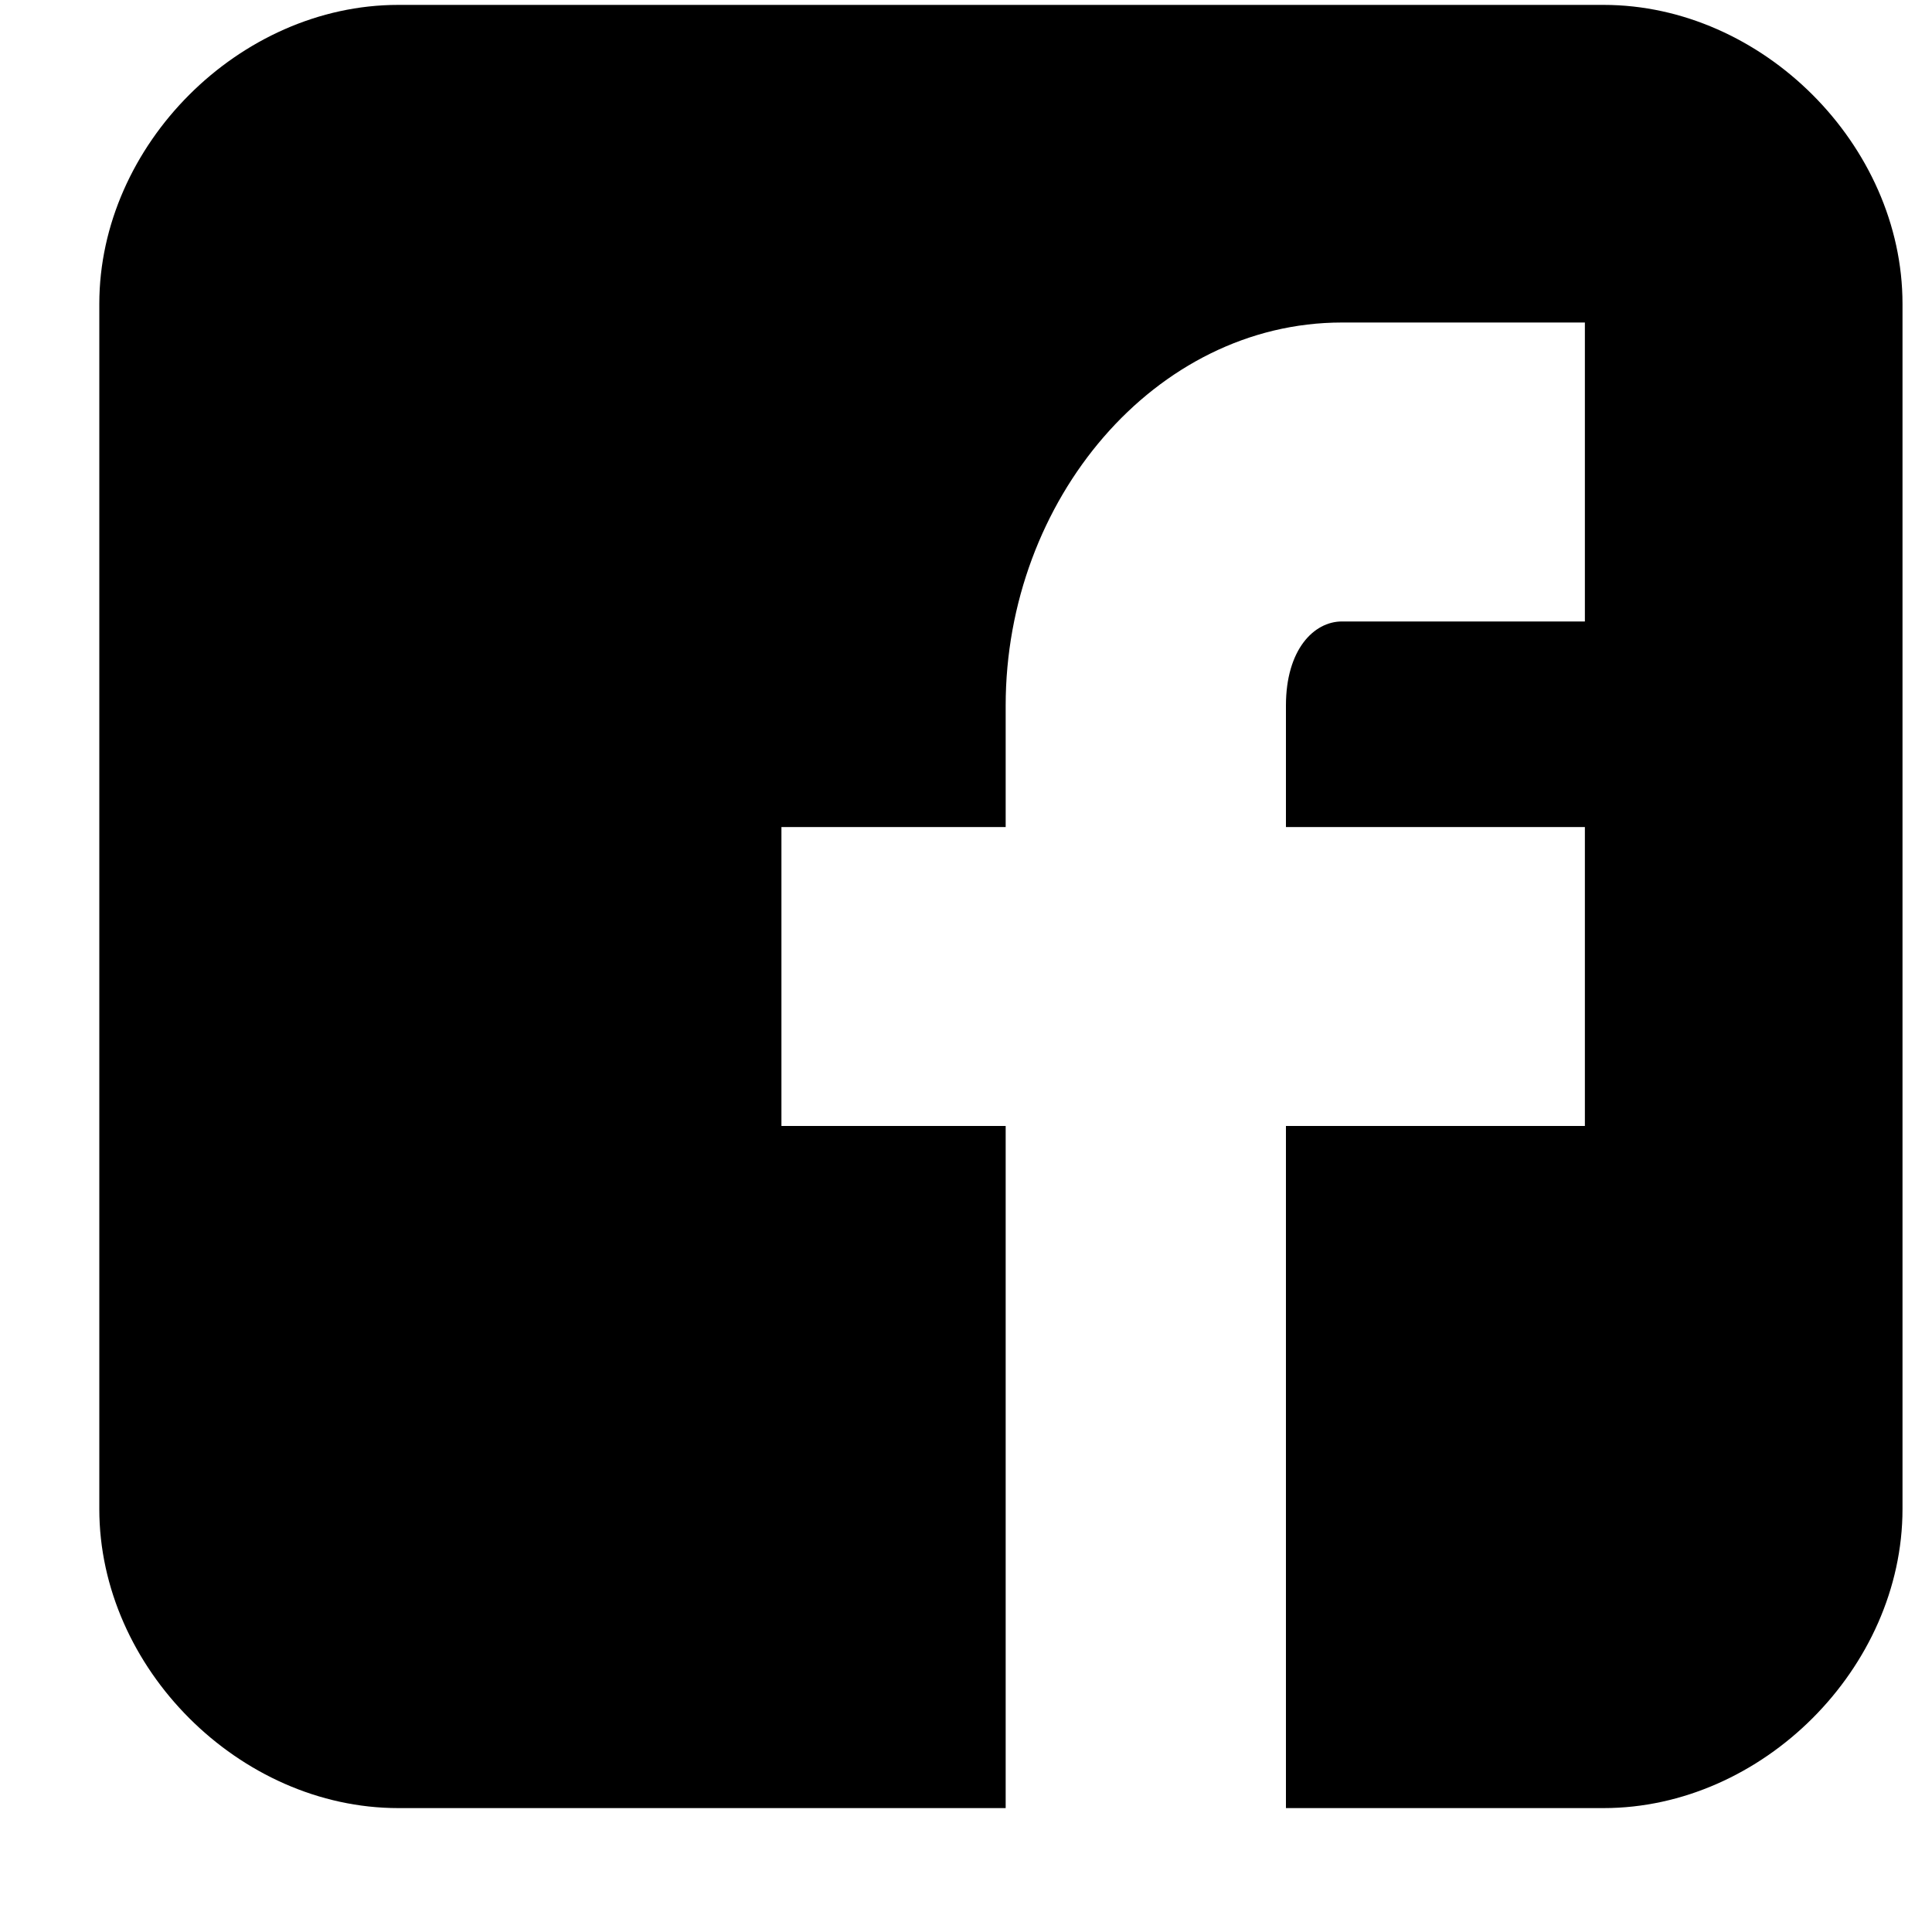 <svg width="15" height="15" viewBox="0 0 15 15" fill="inherit" xmlns="http://www.w3.org/2000/svg">
<path d="M14.771 2.359C14.771 1.126 13.683 0.038 12.45 0.038H3.092C1.859 0.038 0.771 1.126 0.771 2.359V11.716C0.771 12.95 1.859 14.038 3.092 14.038H7.808V8.742H6.067V6.421H7.808V5.478C7.808 3.882 8.968 2.504 10.419 2.504H12.305V4.825H10.419C10.201 4.825 9.984 5.043 9.984 5.478V6.421H12.305V8.742H9.984V14.038H12.45C13.683 14.038 14.771 12.95 14.771 11.716V2.359Z" fill="inherit"/>
</svg>

